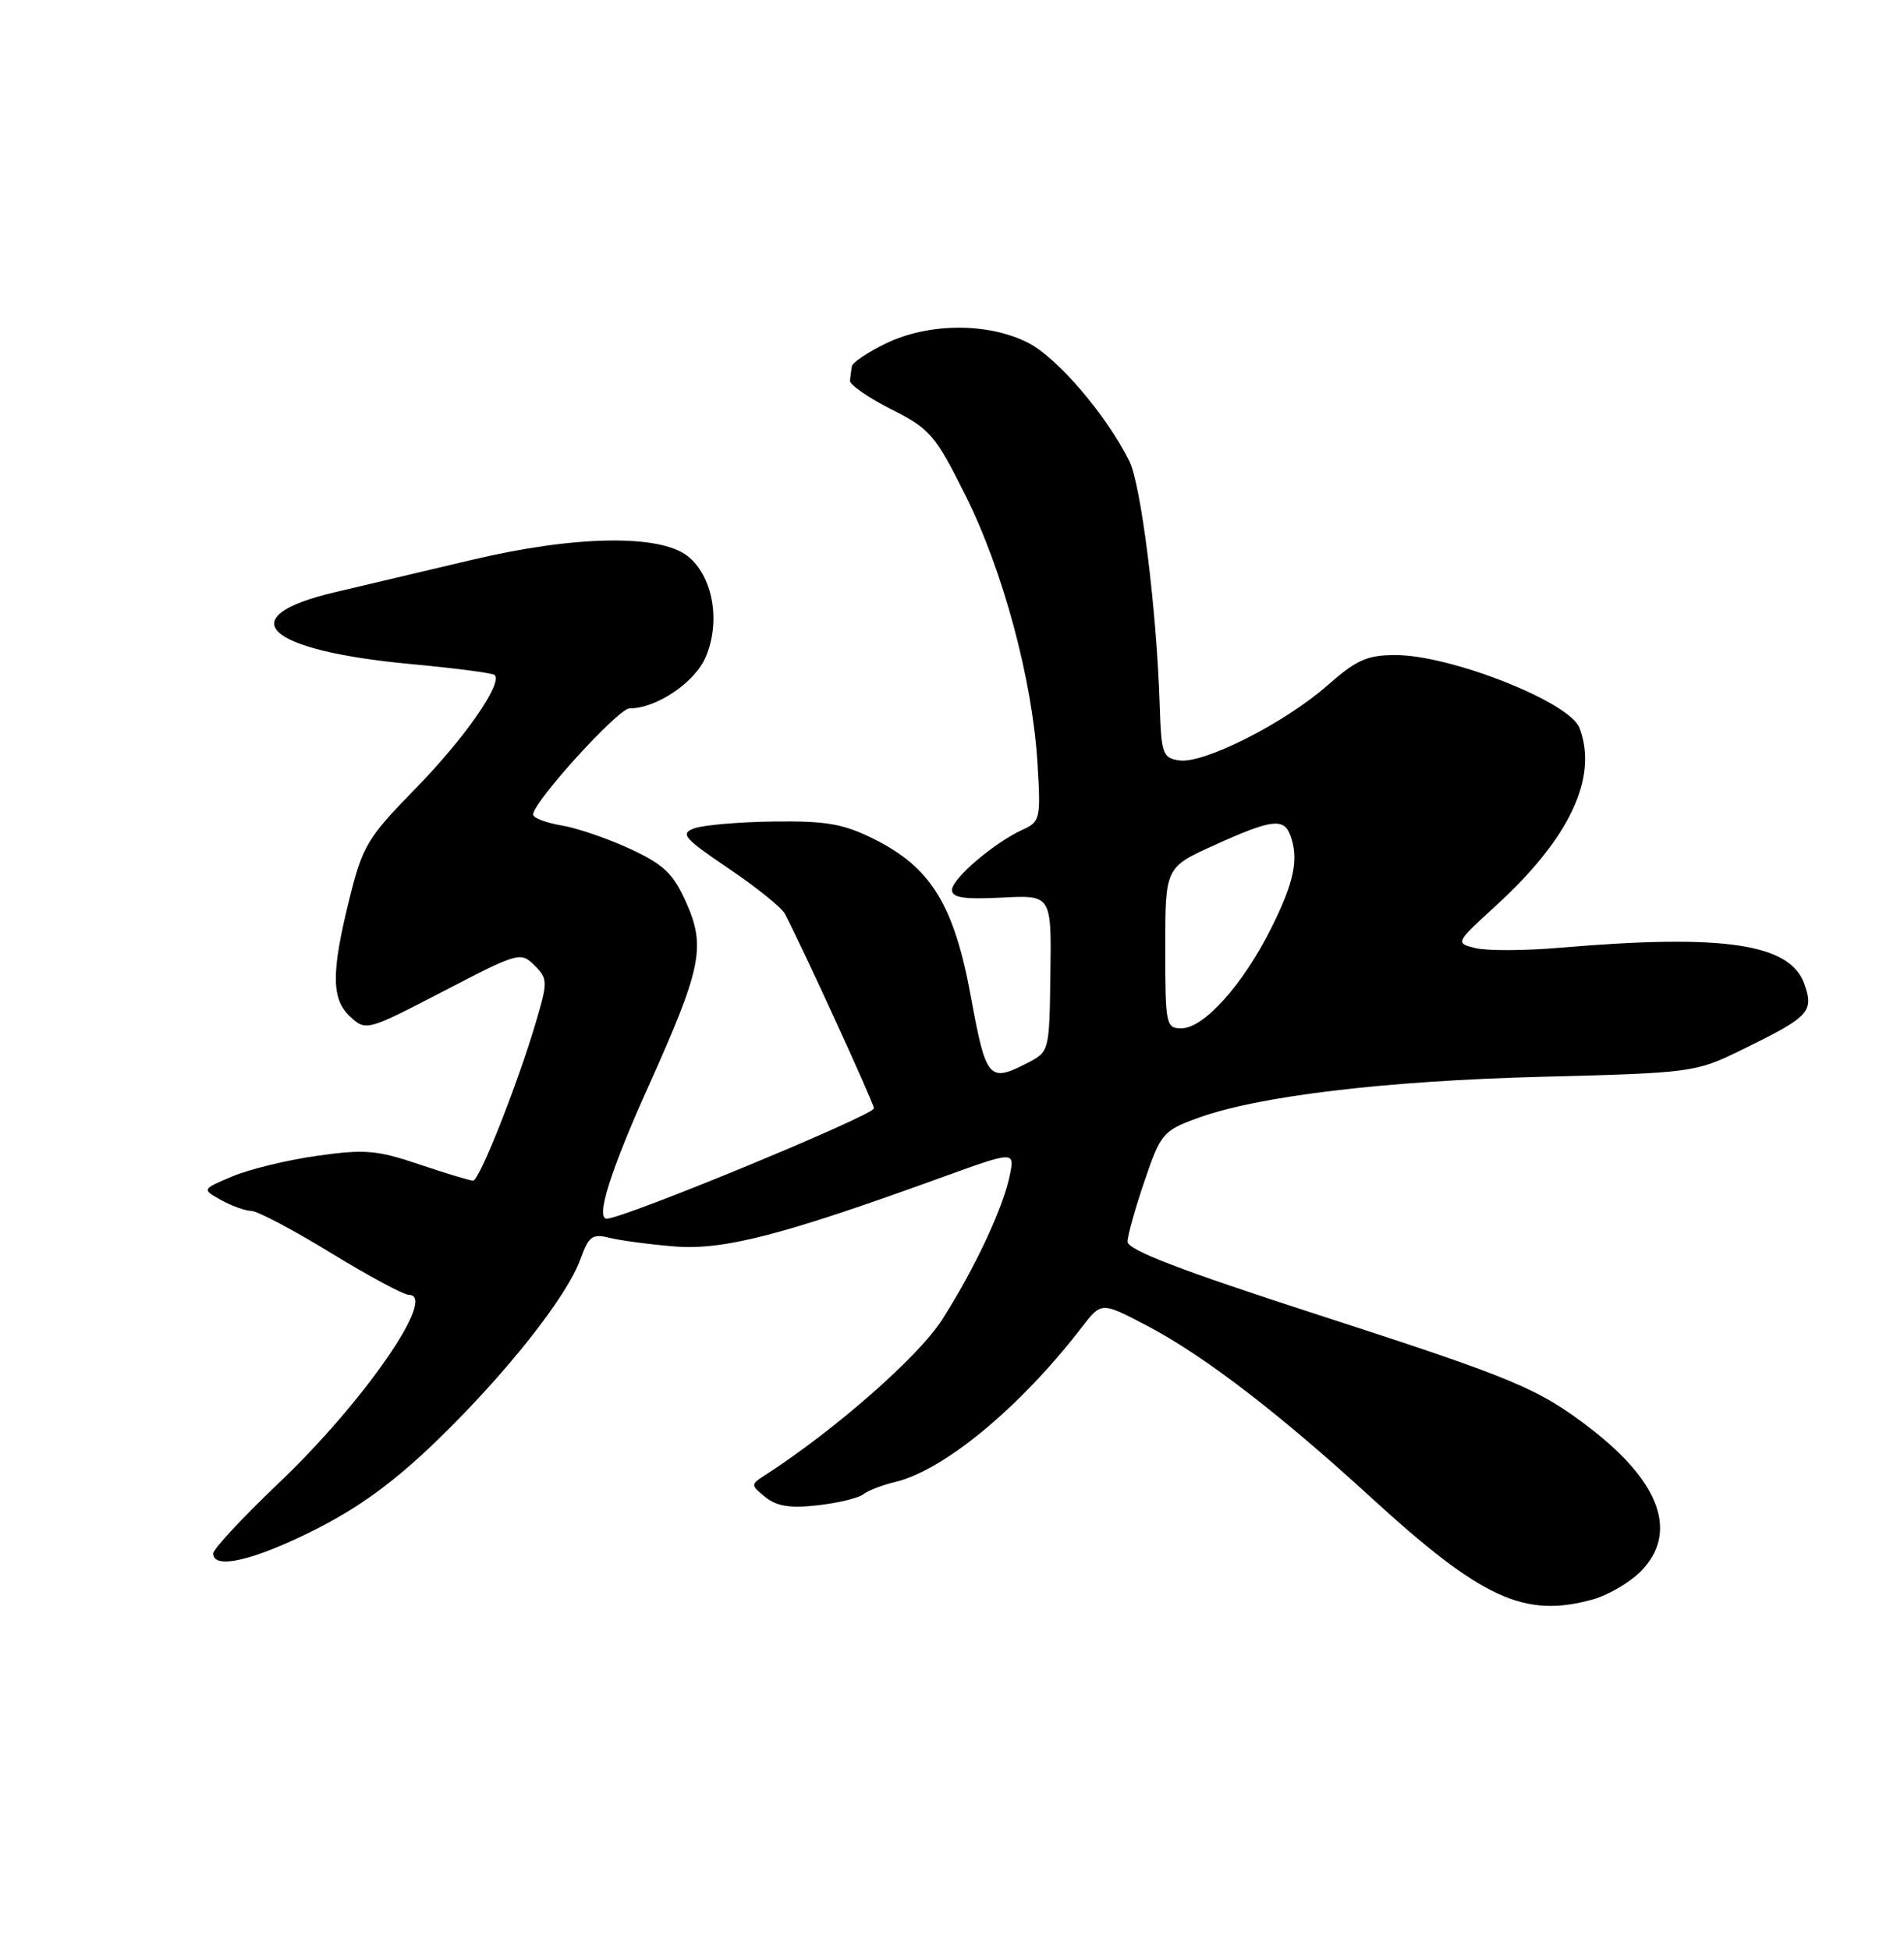 <?xml version="1.0" encoding="UTF-8" standalone="no"?>
<!DOCTYPE svg PUBLIC "-//W3C//DTD SVG 1.1//EN" "http://www.w3.org/Graphics/SVG/1.1/DTD/svg11.dtd" >
<svg xmlns="http://www.w3.org/2000/svg" xmlns:xlink="http://www.w3.org/1999/xlink" version="1.1" viewBox="0 0 250 256">
 <g >
 <path fill="currentColor"
d=" M 209.13 209.98 C 211.12 209.43 213.93 207.79 215.38 206.35 C 220.40 201.33 218.08 194.66 208.87 187.56 C 201.95 182.24 198.91 180.98 172.73 172.50 C 154.91 166.73 148.03 164.08 148.05 163.00 C 148.06 162.18 149.07 158.58 150.29 155.01 C 152.39 148.84 152.72 148.45 157.14 146.82 C 165.08 143.90 181.69 141.90 202.50 141.36 C 222.08 140.86 222.63 140.78 228.50 137.92 C 237.59 133.49 238.20 132.86 236.92 129.19 C 235.07 123.89 226.36 122.59 204.96 124.41 C 200.27 124.82 195.22 124.84 193.74 124.47 C 191.06 123.80 191.06 123.80 196.46 118.86 C 206.13 110.02 209.87 102.04 207.38 95.54 C 206.08 92.16 190.50 86.00 183.25 86.00 C 179.49 86.00 178.11 86.62 174.25 90.02 C 168.68 94.91 158.07 100.29 154.86 99.83 C 152.66 99.52 152.48 99.02 152.27 92.50 C 151.87 80.00 149.82 63.57 148.27 60.50 C 145.21 54.41 138.83 46.96 135.01 45.01 C 129.76 42.33 121.95 42.36 116.32 45.09 C 113.94 46.24 111.93 47.59 111.85 48.09 C 111.77 48.59 111.66 49.43 111.60 49.97 C 111.55 50.50 113.97 52.18 117.00 53.72 C 122.12 56.31 122.79 57.08 126.75 65.00 C 131.69 74.87 135.56 89.24 136.22 100.16 C 136.67 107.49 136.58 107.87 134.28 108.92 C 130.55 110.62 125.00 115.35 125.00 116.84 C 125.00 117.85 126.58 118.09 131.53 117.84 C 138.06 117.50 138.06 117.50 137.92 127.78 C 137.79 138.01 137.77 138.07 134.94 139.53 C 129.84 142.17 129.47 141.73 127.47 130.81 C 125.26 118.77 122.23 113.86 114.69 110.12 C 110.72 108.15 108.48 107.76 101.58 107.85 C 97.01 107.91 92.32 108.32 91.15 108.75 C 89.27 109.44 89.78 110.03 95.67 114.02 C 99.32 116.48 102.66 119.17 103.08 120.00 C 105.58 124.83 114.66 144.66 114.75 145.50 C 114.85 146.37 81.90 159.98 79.67 159.99 C 78.17 160.00 80.16 153.68 85.14 142.62 C 92.09 127.17 92.68 124.33 90.14 118.58 C 88.42 114.70 87.23 113.55 82.80 111.47 C 79.88 110.11 75.81 108.71 73.75 108.37 C 71.69 108.02 70.00 107.38 70.00 106.93 C 70.00 105.29 81.17 93.00 82.66 93.00 C 86.22 93.00 91.28 89.57 92.69 86.20 C 94.66 81.49 93.58 75.60 90.28 73.00 C 86.60 70.11 75.43 70.30 62.00 73.49 C 56.22 74.86 48.13 76.77 44.01 77.74 C 30.15 80.99 34.80 85.40 53.95 87.18 C 59.75 87.72 64.70 88.36 64.95 88.62 C 66.03 89.70 61.01 96.92 54.62 103.46 C 48.23 110.00 47.61 111.03 45.88 118.00 C 43.46 127.75 43.49 131.23 46.05 133.54 C 48.06 135.36 48.28 135.30 58.21 130.14 C 68.05 125.02 68.37 124.93 70.17 126.73 C 71.92 128.48 71.94 128.86 70.41 134.04 C 67.99 142.26 62.95 155.00 62.12 155.00 C 61.72 155.00 58.54 154.04 55.07 152.87 C 49.48 150.98 47.91 150.85 41.62 151.74 C 37.70 152.29 32.70 153.51 30.50 154.44 C 26.50 156.13 26.50 156.13 29.00 157.53 C 30.38 158.30 32.17 158.95 33.00 158.97 C 33.83 158.99 38.54 161.48 43.48 164.51 C 48.42 167.53 53.02 170.00 53.70 170.00 C 57.51 170.00 47.74 184.11 36.61 194.69 C 31.88 199.19 28.00 203.36 28.00 203.94 C 28.00 206.10 33.28 204.88 41.27 200.87 C 47.17 197.90 51.73 194.57 57.37 189.12 C 66.46 180.32 74.41 170.27 76.21 165.31 C 77.29 162.30 77.78 161.94 79.98 162.49 C 81.36 162.84 85.20 163.36 88.50 163.63 C 94.94 164.17 102.65 162.18 123.37 154.67 C 133.23 151.10 133.23 151.10 132.60 154.24 C 131.75 158.51 127.97 166.59 123.68 173.28 C 120.57 178.14 109.61 187.76 100.38 193.71 C 98.55 194.90 98.55 194.97 100.50 196.55 C 101.99 197.75 103.75 198.03 107.36 197.62 C 110.03 197.32 112.73 196.67 113.36 196.17 C 113.99 195.68 115.85 194.96 117.50 194.57 C 123.95 193.04 133.96 184.76 142.08 174.20 C 144.62 170.91 144.62 170.91 150.56 174.02 C 158.04 177.94 167.83 185.44 179.97 196.55 C 194.56 209.90 200.15 212.47 209.13 209.98 Z  M 153.00 124.44 C 153.00 113.87 153.00 113.87 159.48 110.94 C 166.87 107.59 168.54 107.36 169.39 109.58 C 170.58 112.68 169.96 115.76 166.91 121.86 C 163.21 129.26 158.07 135.00 155.13 135.00 C 153.09 135.00 153.00 134.55 153.00 124.44 Z "/>
</g>
</svg>